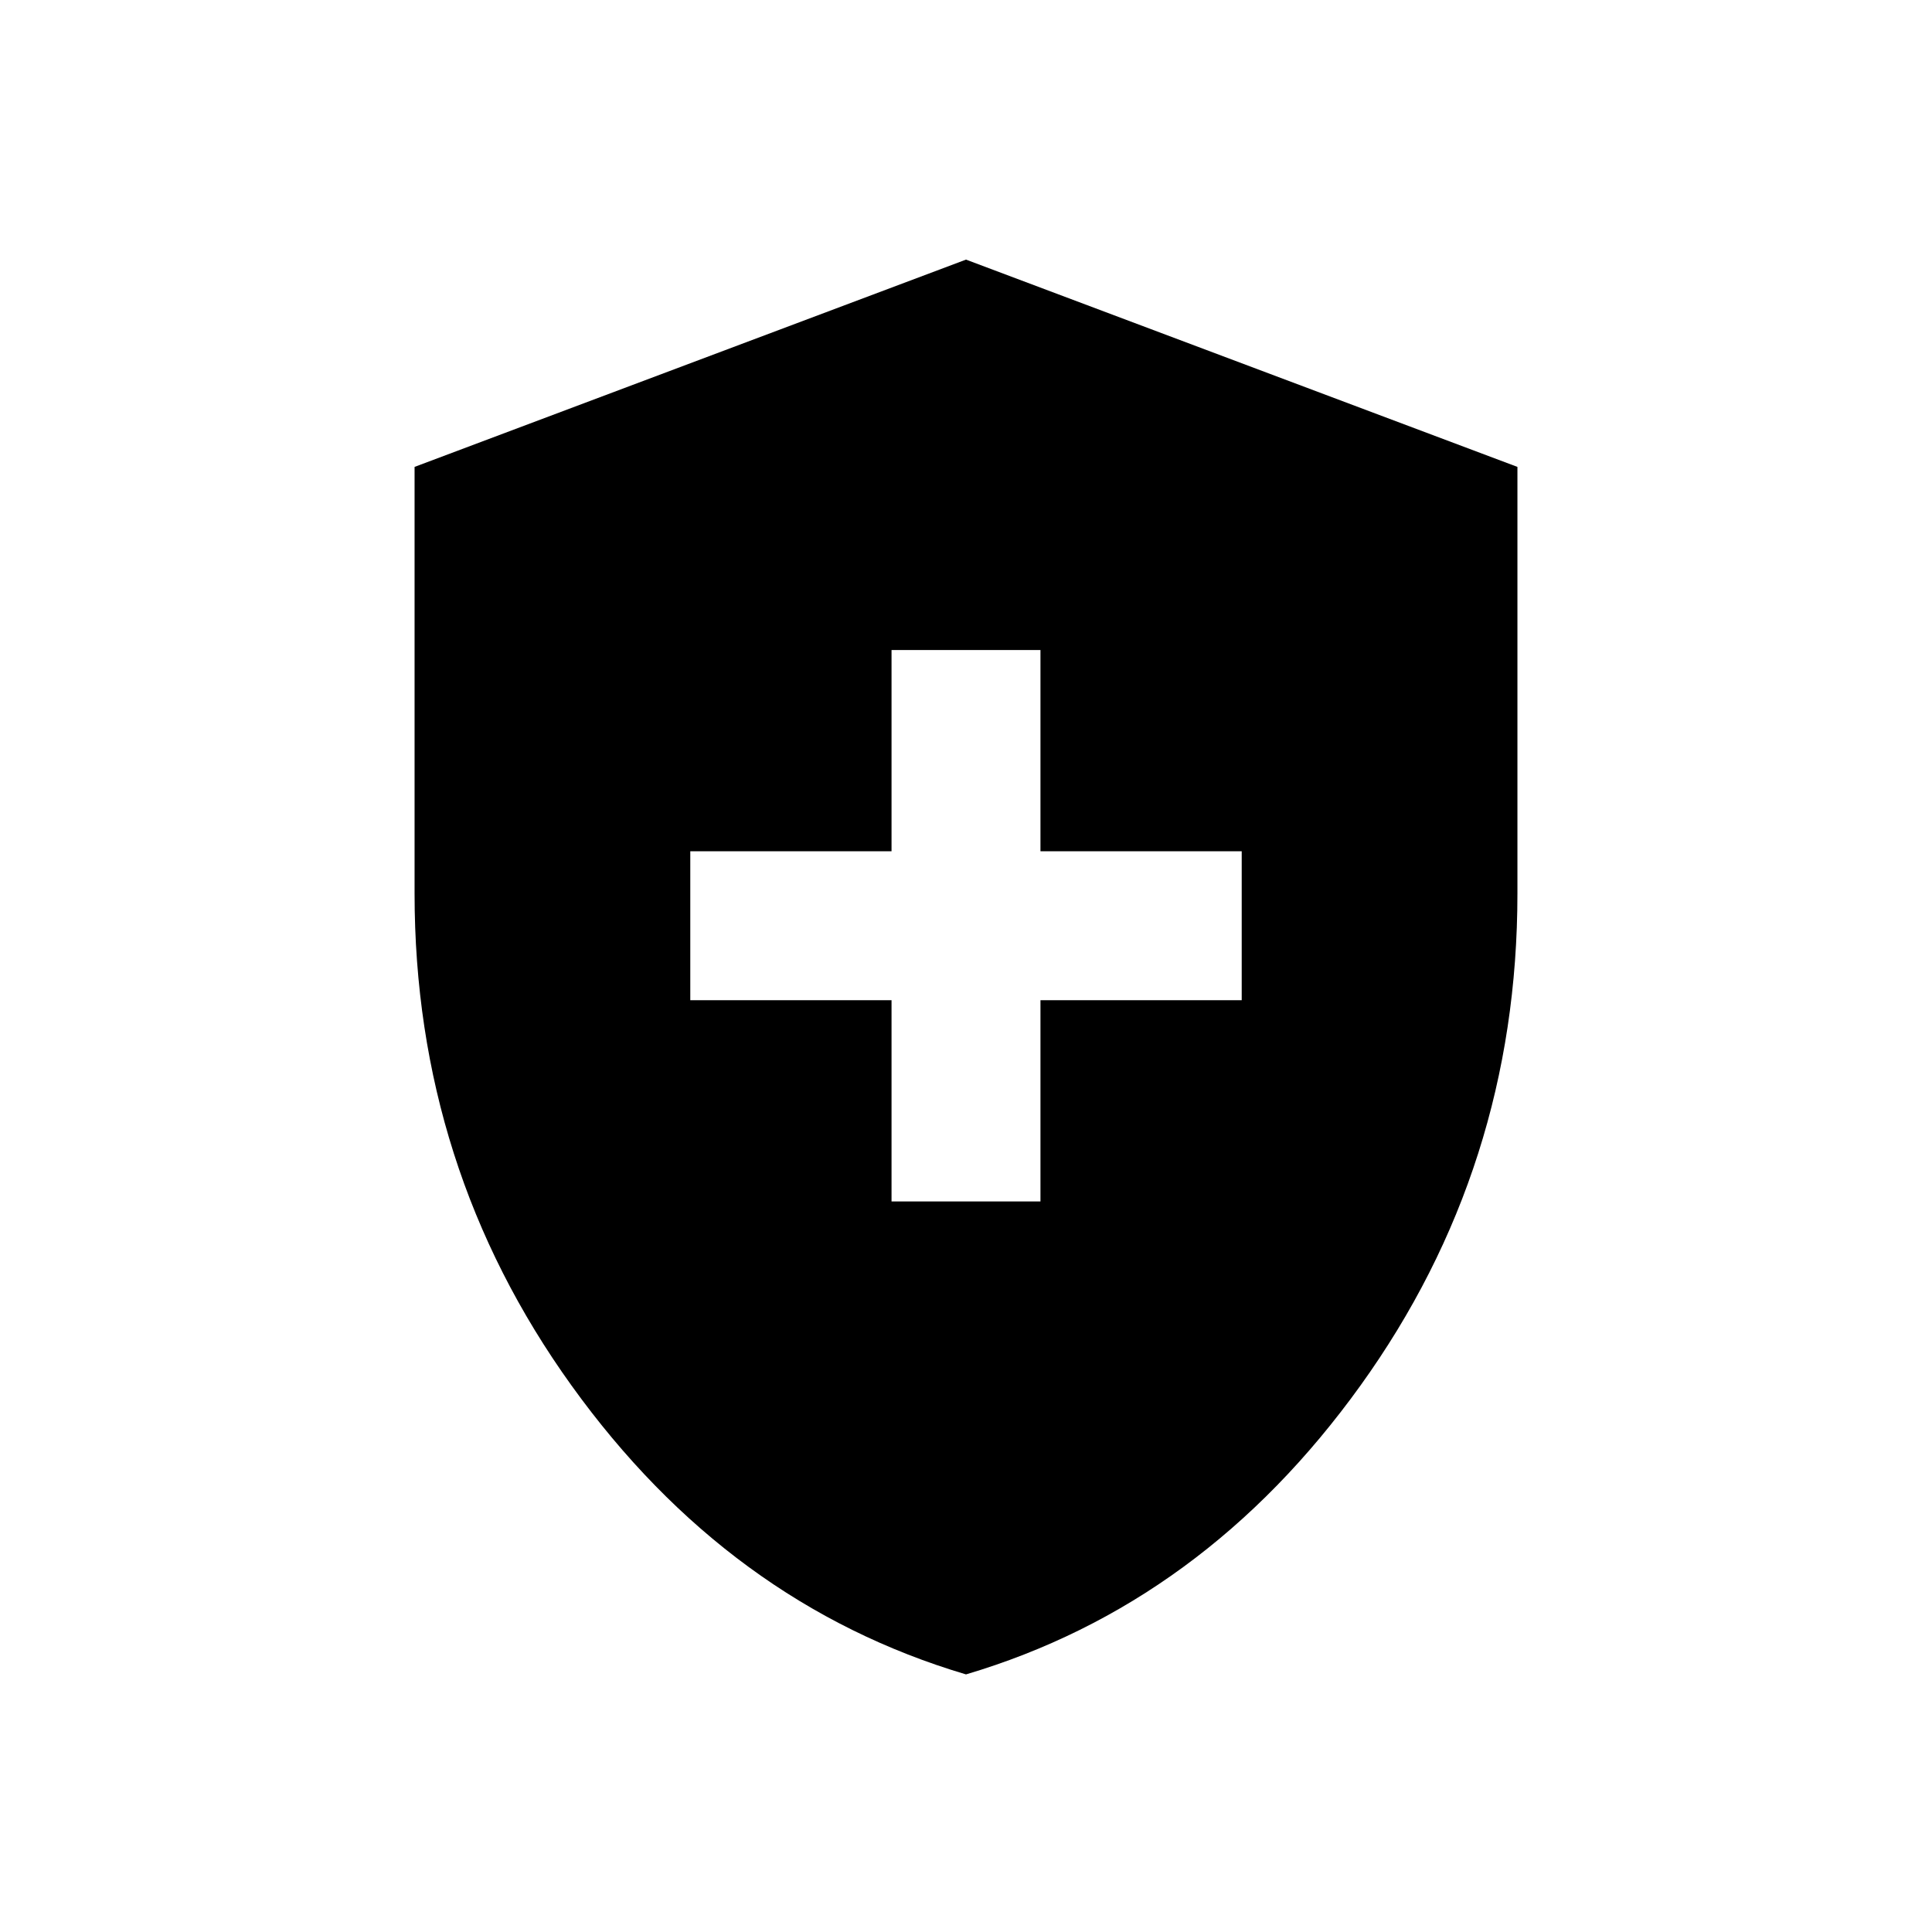 <svg xmlns="http://www.w3.org/2000/svg" height="24" width="24"><path d="M11.075 14.925h1.85v-2.5h2.5v-1.85h-2.5v-2.5h-1.85v2.5h-2.5v1.85h2.5ZM12 20.8q-2.95-.875-4.9-3.588Q5.15 14.5 5.15 11.1V5.8L12 3.225 18.85 5.8v5.3q0 3.4-1.95 6.112-1.95 2.713-4.9 3.588Z"/></svg>